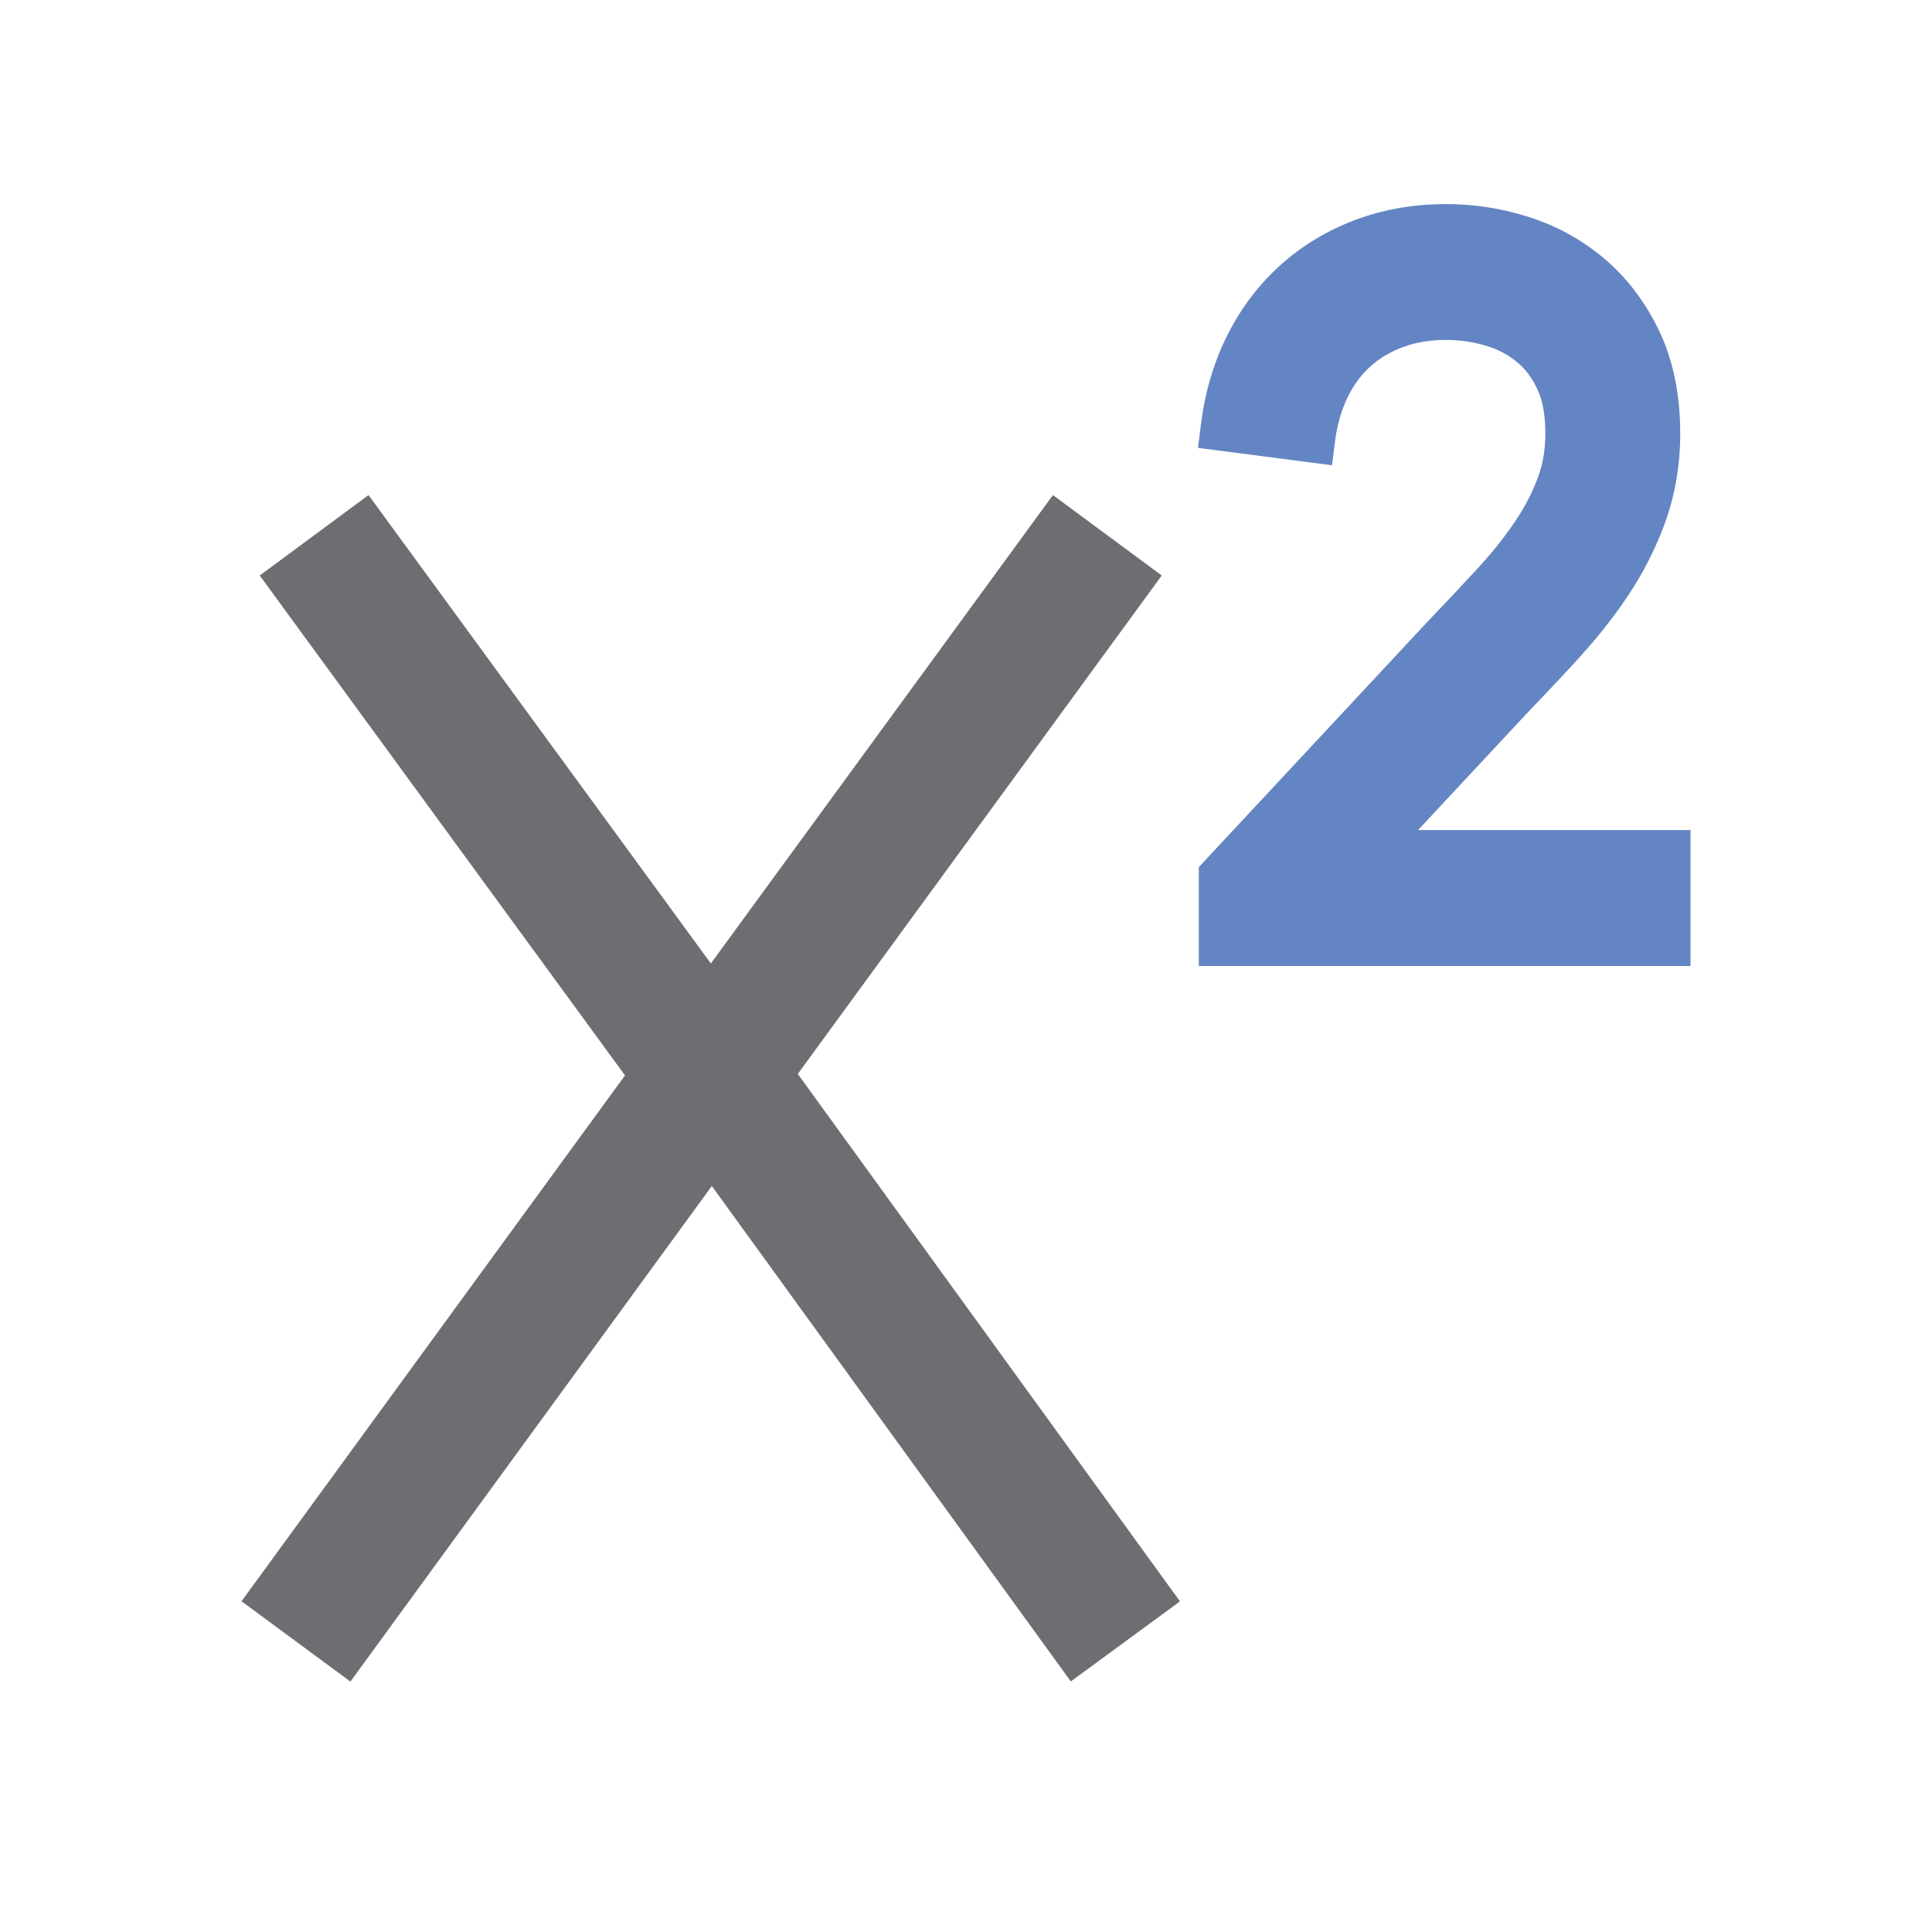 <?xml version="1.0" encoding="UTF-8"?>
<!DOCTYPE svg PUBLIC "-//W3C//DTD SVG 1.1//EN" "http://www.w3.org/Graphics/SVG/1.1/DTD/svg11.dtd">
<svg version="1.1" id="Layer_1" xmlns="http://www.w3.org/2000/svg" xmlns:xlink="http://www.w3.org/1999/xlink" x="0px" y="0px" width="16px" height="16px" viewBox="0 0 16 16" enable-background="new 0 0 16 16" xml:space="preserve">
  <g id="icon">
    <polygon points="2,13.261 5.176,8.906 2.151,4.766 3.052,4.1 5.887,7.979 8.72,4.1 9.621,4.766 6.607,8.894 9.772,13.262 8.868,13.925 5.895,9.822 2.902,13.926" fill="#6D6E71" stroke-linejoin="miter"/>
    <path d="M9.928,8v-0.819l1.905,-2.044c0.147,-0.153,0.288,-0.303,0.42,-0.447c0.115,-0.126,0.217,-0.255,0.303,-0.385c0.077,-0.115,0.139,-0.237,0.184,-0.361c0.038,-0.106,0.058,-0.224,0.058,-0.353c0,-0.151,-0.022,-0.274,-0.065,-0.365c-0.045,-0.096,-0.1,-0.17,-0.168,-0.226c-0.072,-0.06,-0.152,-0.104,-0.247,-0.133c-0.112,-0.035,-0.227,-0.052,-0.342,-0.052c-0.131,0,-0.251,0.02,-0.356,0.059c-0.103,0.038,-0.191,0.09,-0.268,0.158c-0.076,0.067,-0.137,0.149,-0.188,0.25c-0.053,0.107,-0.09,0.233,-0.108,0.373l-0.025,0.198l-1.11,-0.144l0.025,-0.198c0.034,-0.267,0.107,-0.514,0.218,-0.734c0.114,-0.228,0.264,-0.425,0.446,-0.587c0.18,-0.161,0.39,-0.286,0.623,-0.372c0.229,-0.085,0.479,-0.128,0.742,-0.128c0.227,0,0.452,0.034,0.67,0.102c0.237,0.073,0.451,0.19,0.637,0.346c0.19,0.16,0.344,0.363,0.459,0.603c0.116,0.244,0.174,0.53,0.174,0.849c0,0.26,-0.042,0.507,-0.125,0.737c-0.076,0.21,-0.179,0.413,-0.306,0.604c-0.118,0.177,-0.256,0.351,-0.408,0.518c-0.138,0.151,-0.284,0.306,-0.434,0.462l-0.898,0.963H14V8H9.928z" fill="#6485C3"/>
  </g>
</svg>

